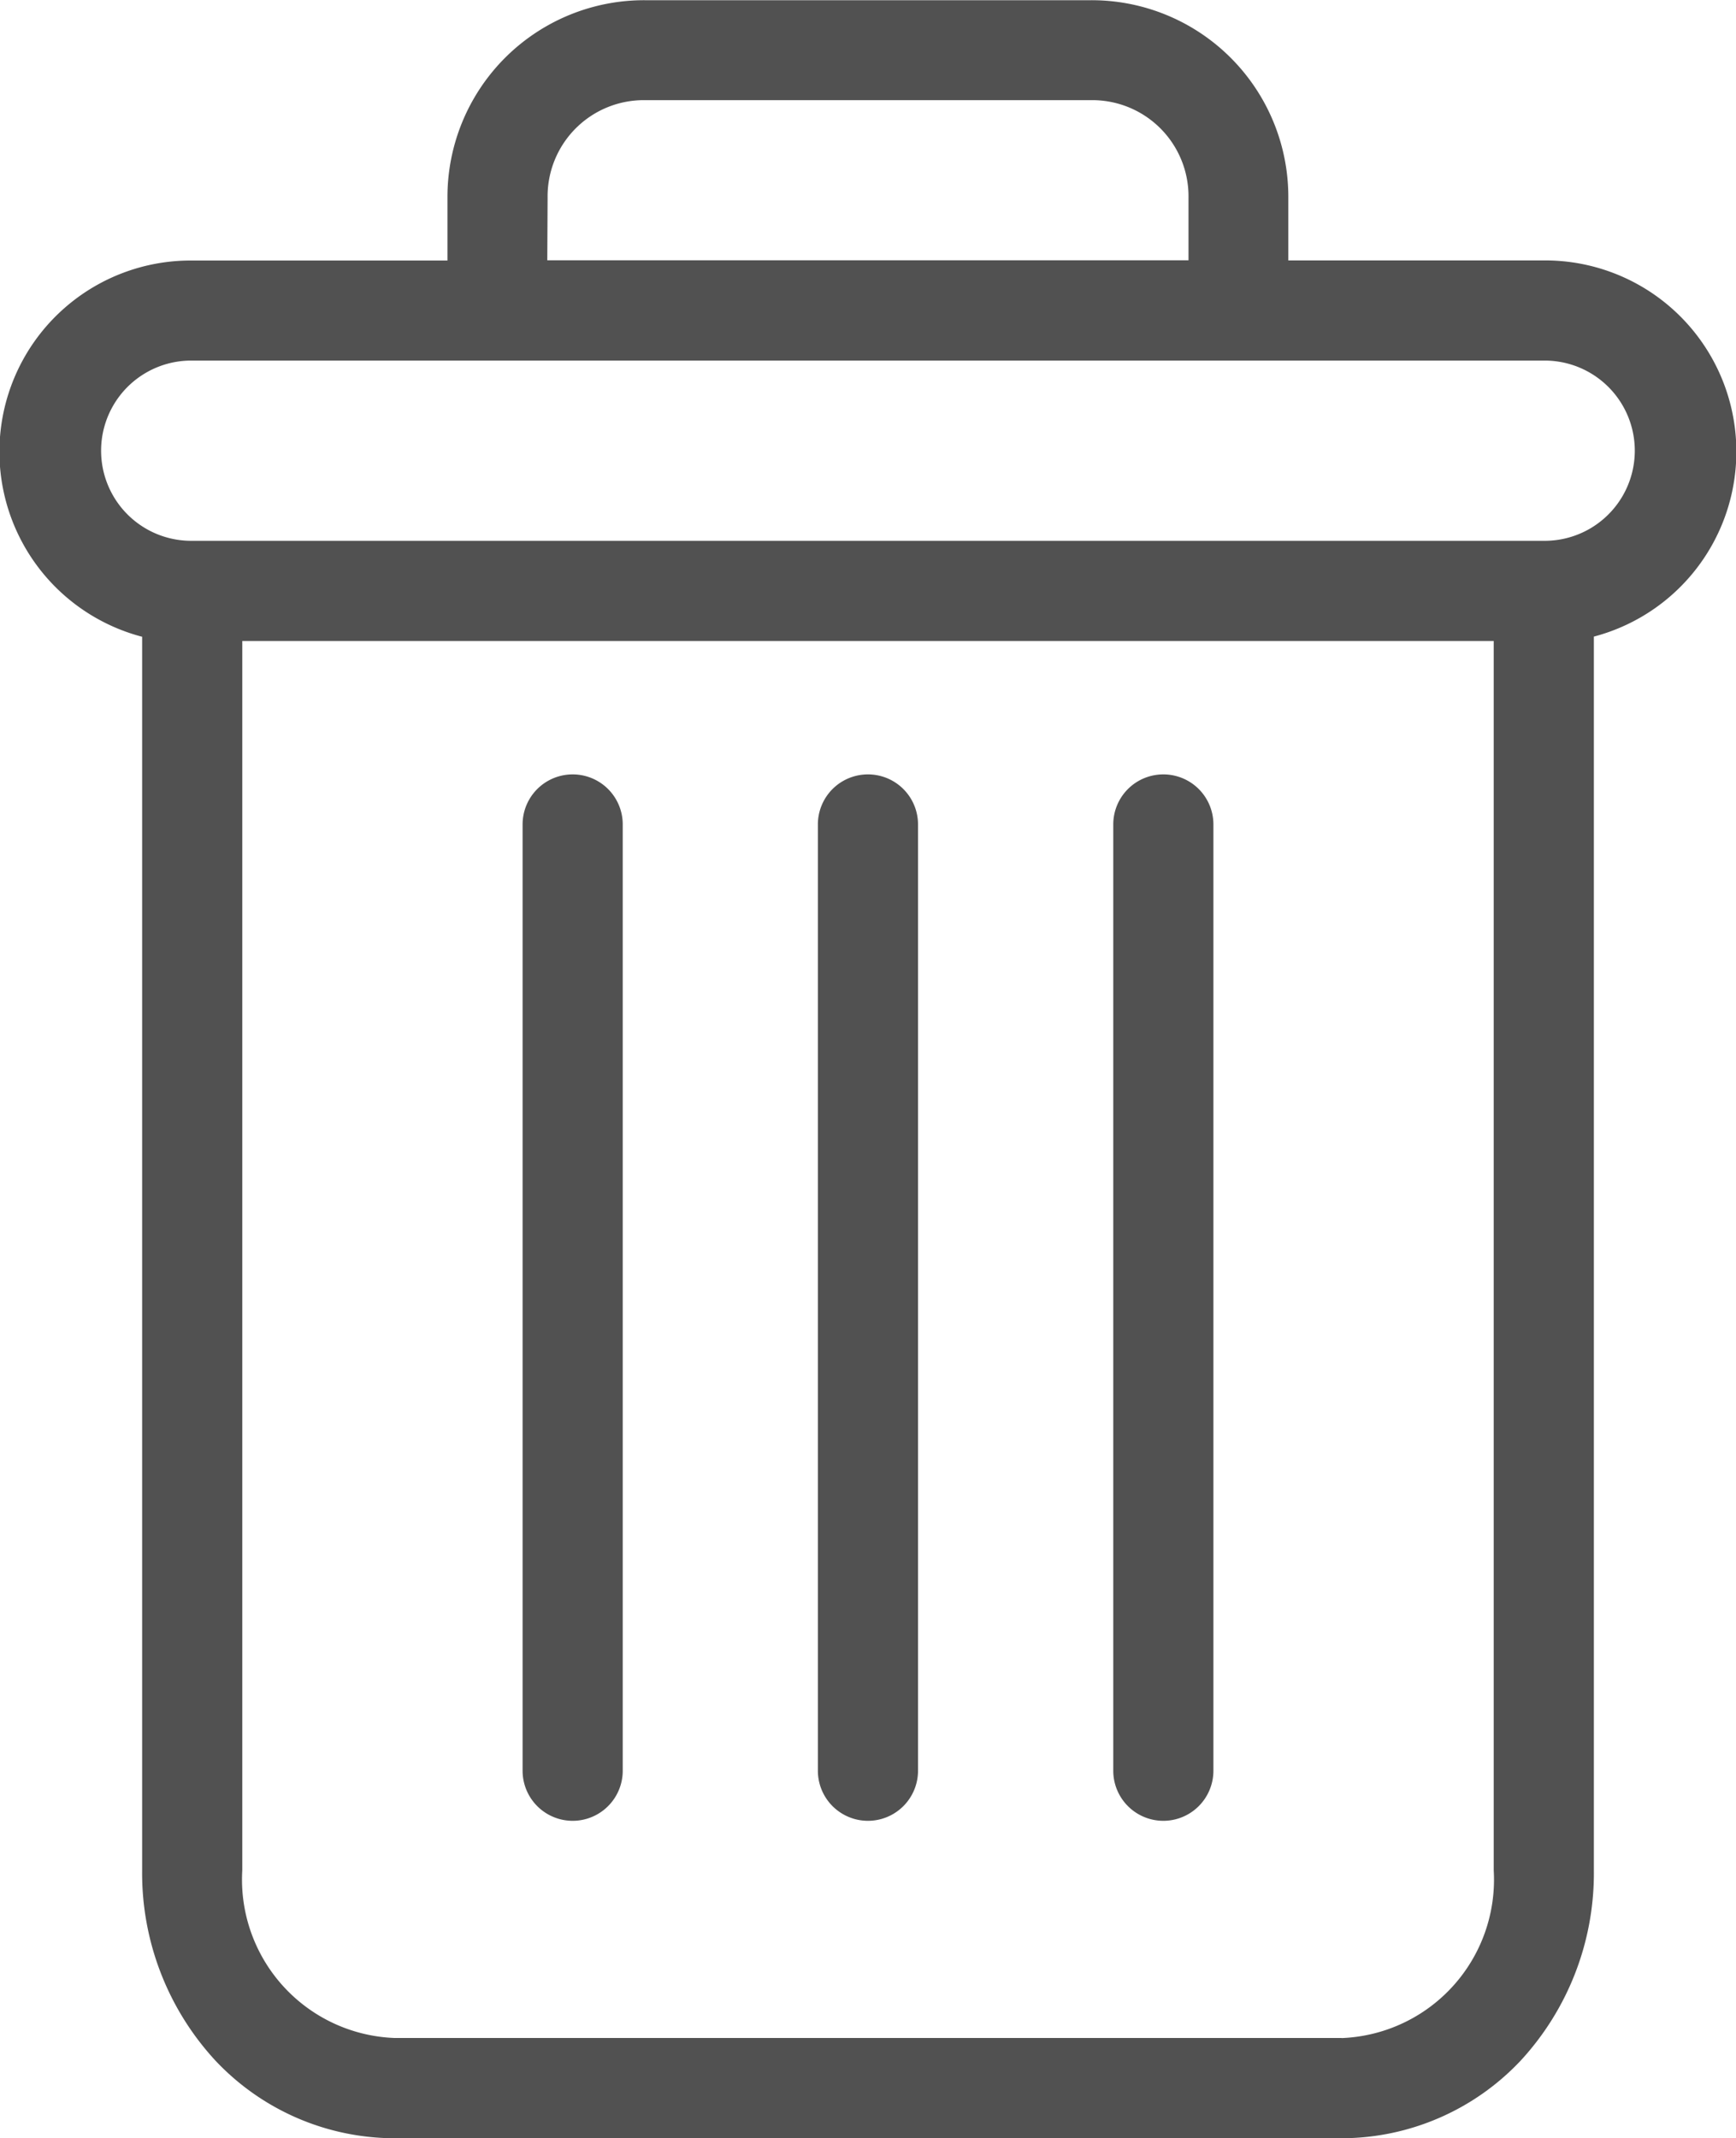 <svg xmlns="http://www.w3.org/2000/svg" width="16.244" height="20" viewBox="0 0 16.244 20"><defs><style>.a{fill:#515151;}</style></defs><g transform="translate(0.003 0.002)"><path class="a" d="M222.866,154.7a.468.468,0,0,0-.468.468v8.852a.468.468,0,0,0,.937,0v-8.852A.468.468,0,0,0,222.866,154.7Zm0,0" transform="translate(-211.984 -147.458)"/><path class="a" d="M104.866,154.7a.468.468,0,0,0-.468.468v8.852a.468.468,0,0,0,.937,0v-8.852A.468.468,0,0,0,104.866,154.7Zm0,0" transform="translate(-99.511 -147.458)"/><path class="a" d="M1.327,5.953v11.54a2.584,2.584,0,0,0,.687,1.782A2.307,2.307,0,0,0,3.688,20H12.55a2.306,2.306,0,0,0,1.674-.724,2.584,2.584,0,0,0,.687-1.782V5.953a1.789,1.789,0,0,0-.459-3.519h-2.4V1.849A1.84,1.84,0,0,0,10.2,0H6.039a1.84,1.84,0,0,0-1.855,1.85v.585h-2.4a1.789,1.789,0,0,0-.459,3.519ZM12.55,19.062H3.688a1.483,1.483,0,0,1-1.424-1.569V5.994h11.71v11.5a1.483,1.483,0,0,1-1.424,1.569ZM5.121,1.849A.9.9,0,0,1,6.039.935H10.2a.9.9,0,0,1,.918.913v.585h-6ZM1.786,3.371H14.451a.843.843,0,0,1,0,1.686H1.786a.843.843,0,1,1,0-1.686Zm0,0" transform="translate(0 0)"/><path class="a" d="M163.866,154.7a.468.468,0,0,0-.468.468v8.852a.468.468,0,0,0,.937,0v-8.852A.468.468,0,0,0,163.866,154.7Zm0,0" transform="translate(-155.748 -147.458)"/></g></svg>